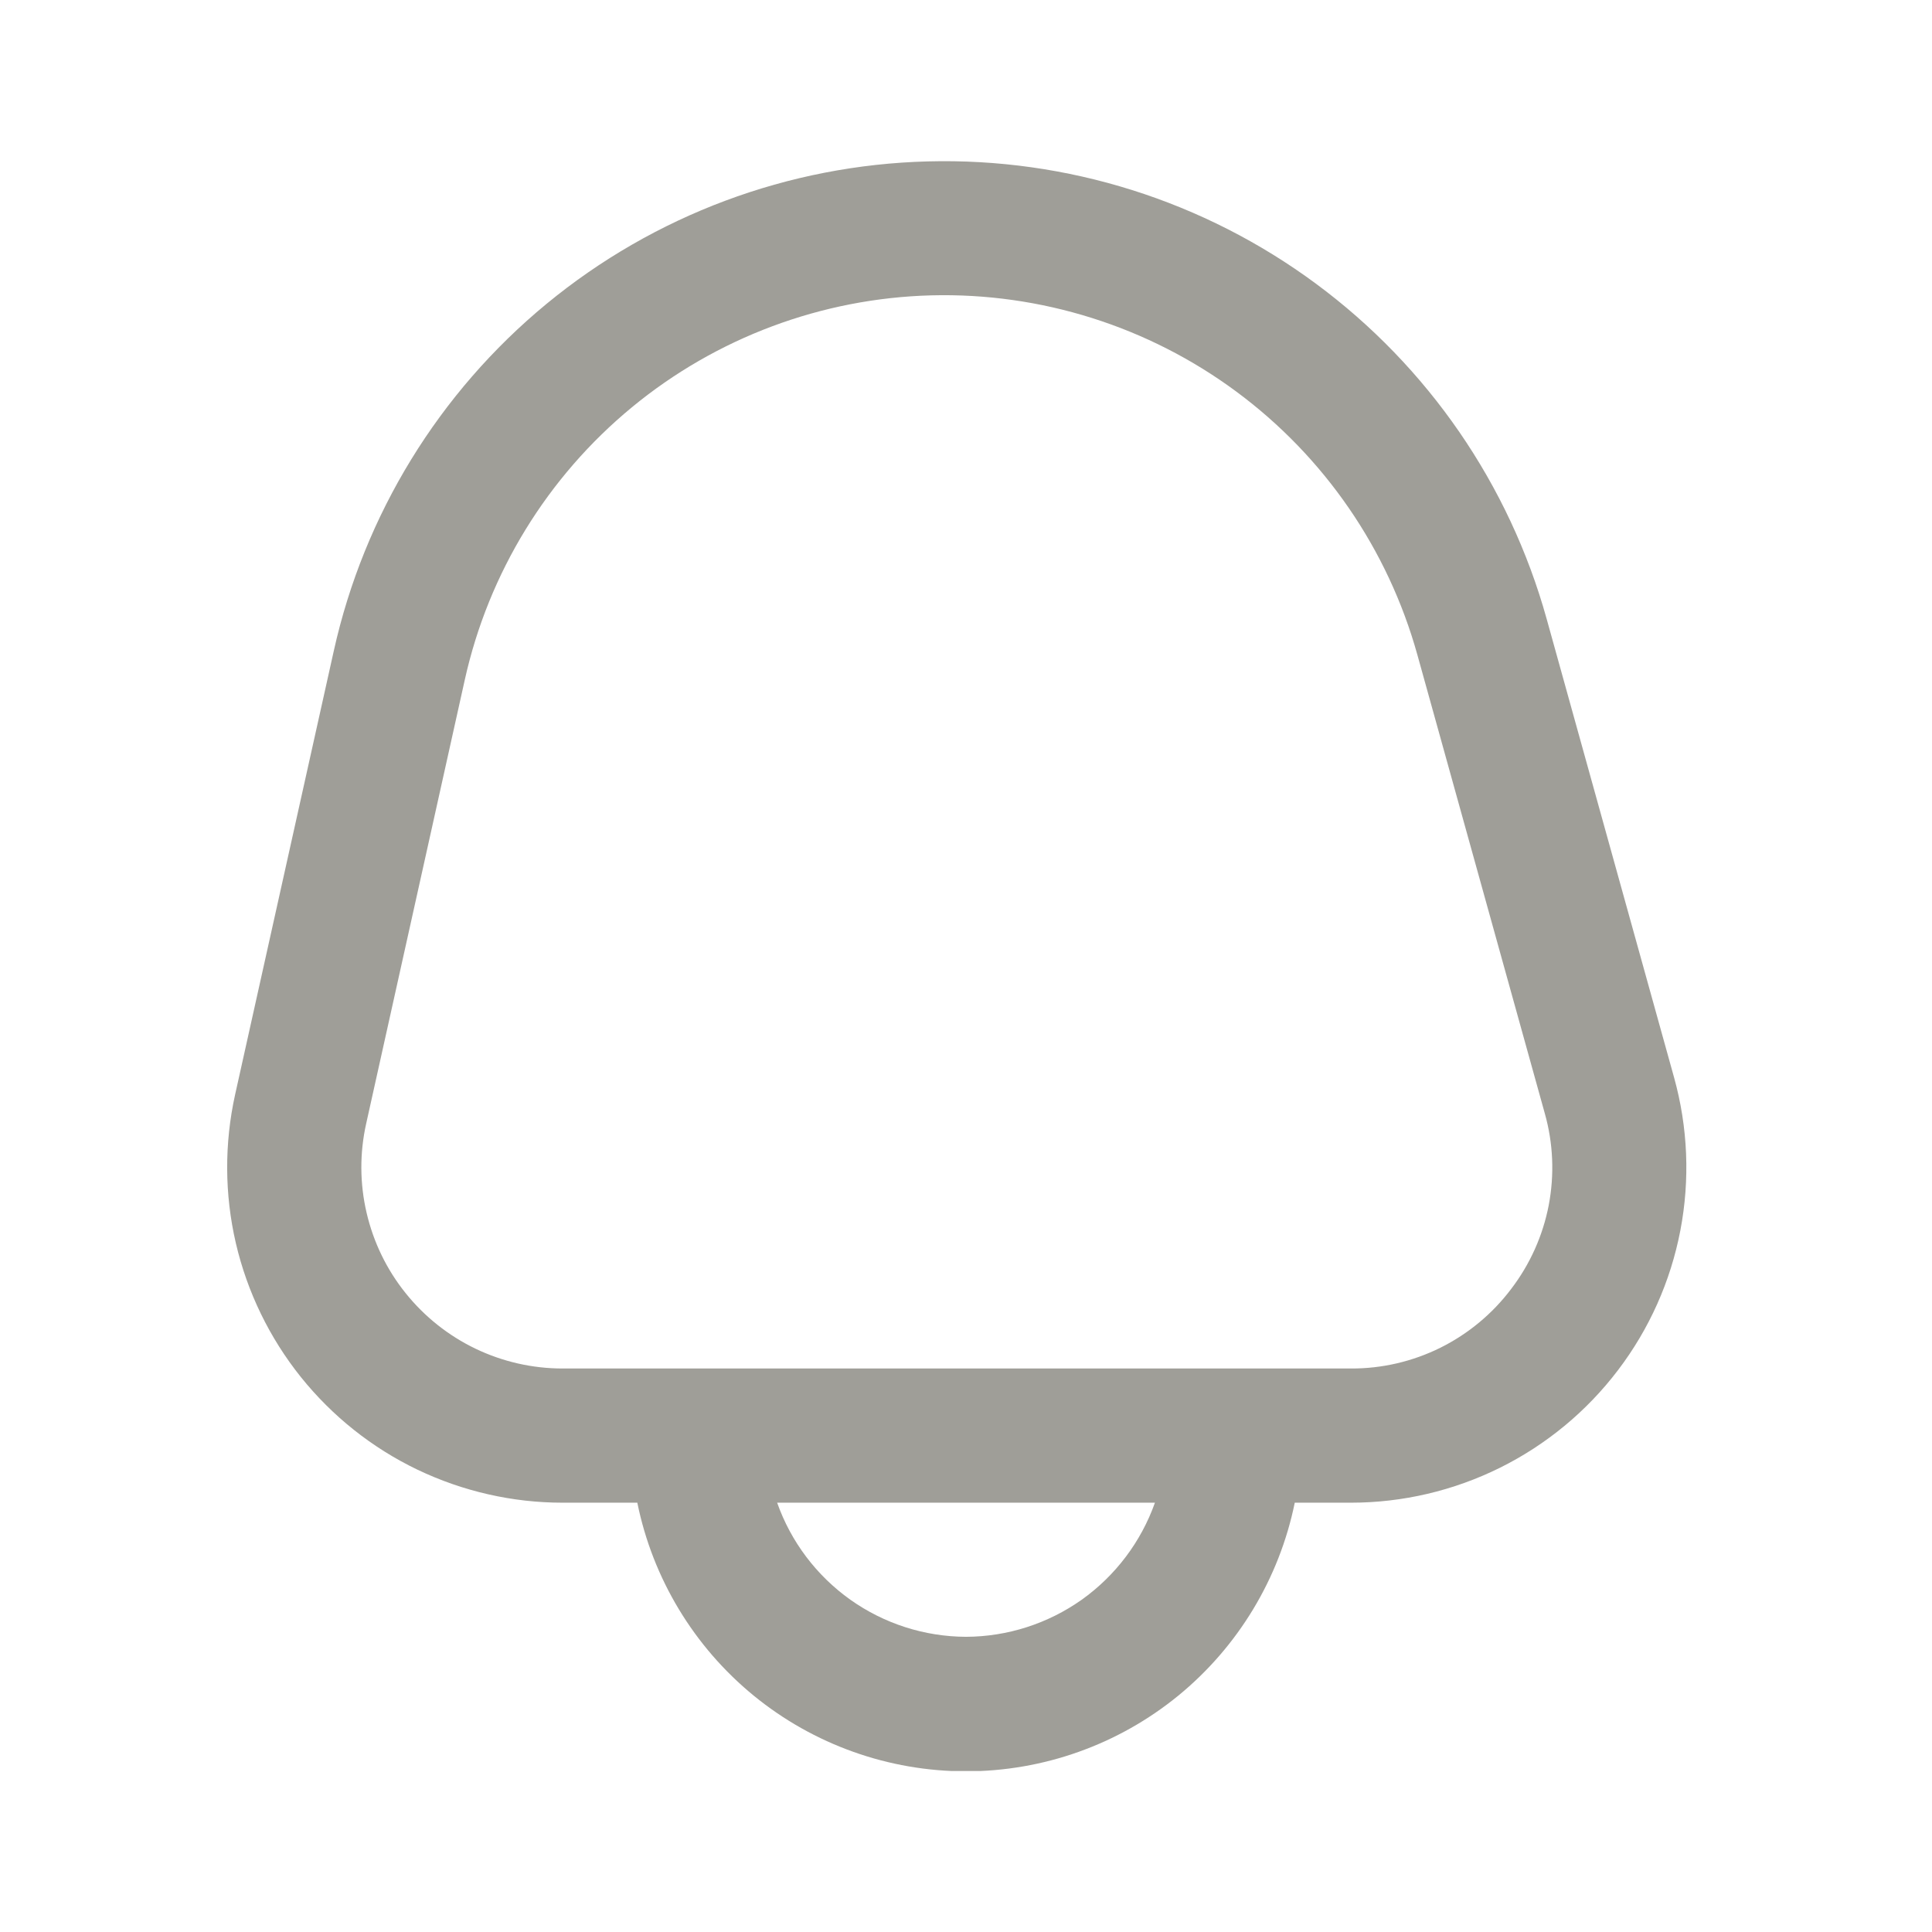 <svg width="24" height="24" viewBox="0 0 24 24" fill="none" xmlns="http://www.w3.org/2000/svg">
<g clip-path="url(#clip0_4319_50600)">
<path d="M20.796 13.385L19.213 7.688C18.749 6.019 17.74 4.554 16.347 3.524C14.954 2.494 13.257 1.959 11.526 2.005C9.794 2.05 8.127 2.673 6.79 3.774C5.453 4.876 4.523 6.392 4.147 8.083L2.921 13.596C2.786 14.205 2.789 14.837 2.93 15.444C3.072 16.052 3.348 16.62 3.738 17.107C4.129 17.594 4.623 17.987 5.186 18.257C5.749 18.526 6.365 18.667 6.989 18.667H7.917C8.108 19.608 8.619 20.455 9.363 21.064C10.107 21.672 11.039 22.004 12 22.004C12.961 22.004 13.893 21.672 14.637 21.064C15.381 20.455 15.892 19.608 16.084 18.667H16.782C17.424 18.667 18.058 18.518 18.633 18.233C19.209 17.947 19.71 17.533 20.099 17.021C20.488 16.51 20.753 15.916 20.874 15.285C20.995 14.654 20.968 14.004 20.796 13.385ZM12 20.333C11.485 20.331 10.983 20.17 10.563 19.872C10.143 19.573 9.825 19.152 9.654 18.667H14.347C14.175 19.152 13.857 19.573 13.438 19.872C13.017 20.17 12.515 20.331 12 20.333ZM18.772 16.012C18.54 16.32 18.239 16.57 17.893 16.742C17.548 16.913 17.167 17.002 16.781 17H6.989C6.614 17 6.245 16.916 5.907 16.754C5.57 16.592 5.273 16.356 5.039 16.064C4.804 15.772 4.639 15.431 4.554 15.066C4.469 14.702 4.467 14.323 4.549 13.957L5.774 8.444C6.069 7.116 6.8 5.925 7.85 5.059C8.9 4.194 10.209 3.705 11.569 3.669C12.929 3.634 14.262 4.054 15.356 4.863C16.45 5.672 17.242 6.823 17.607 8.134L19.19 13.831C19.295 14.202 19.311 14.592 19.239 14.971C19.166 15.35 19.006 15.706 18.772 16.012Z" fill="#9F9E98"/>
</g>
<defs>
<clipPath id="clip0_4319_50600">
<rect width="20" height="20" fill="white" transform="translate(2 2)"/>
</clipPath>
</defs>
</svg>
